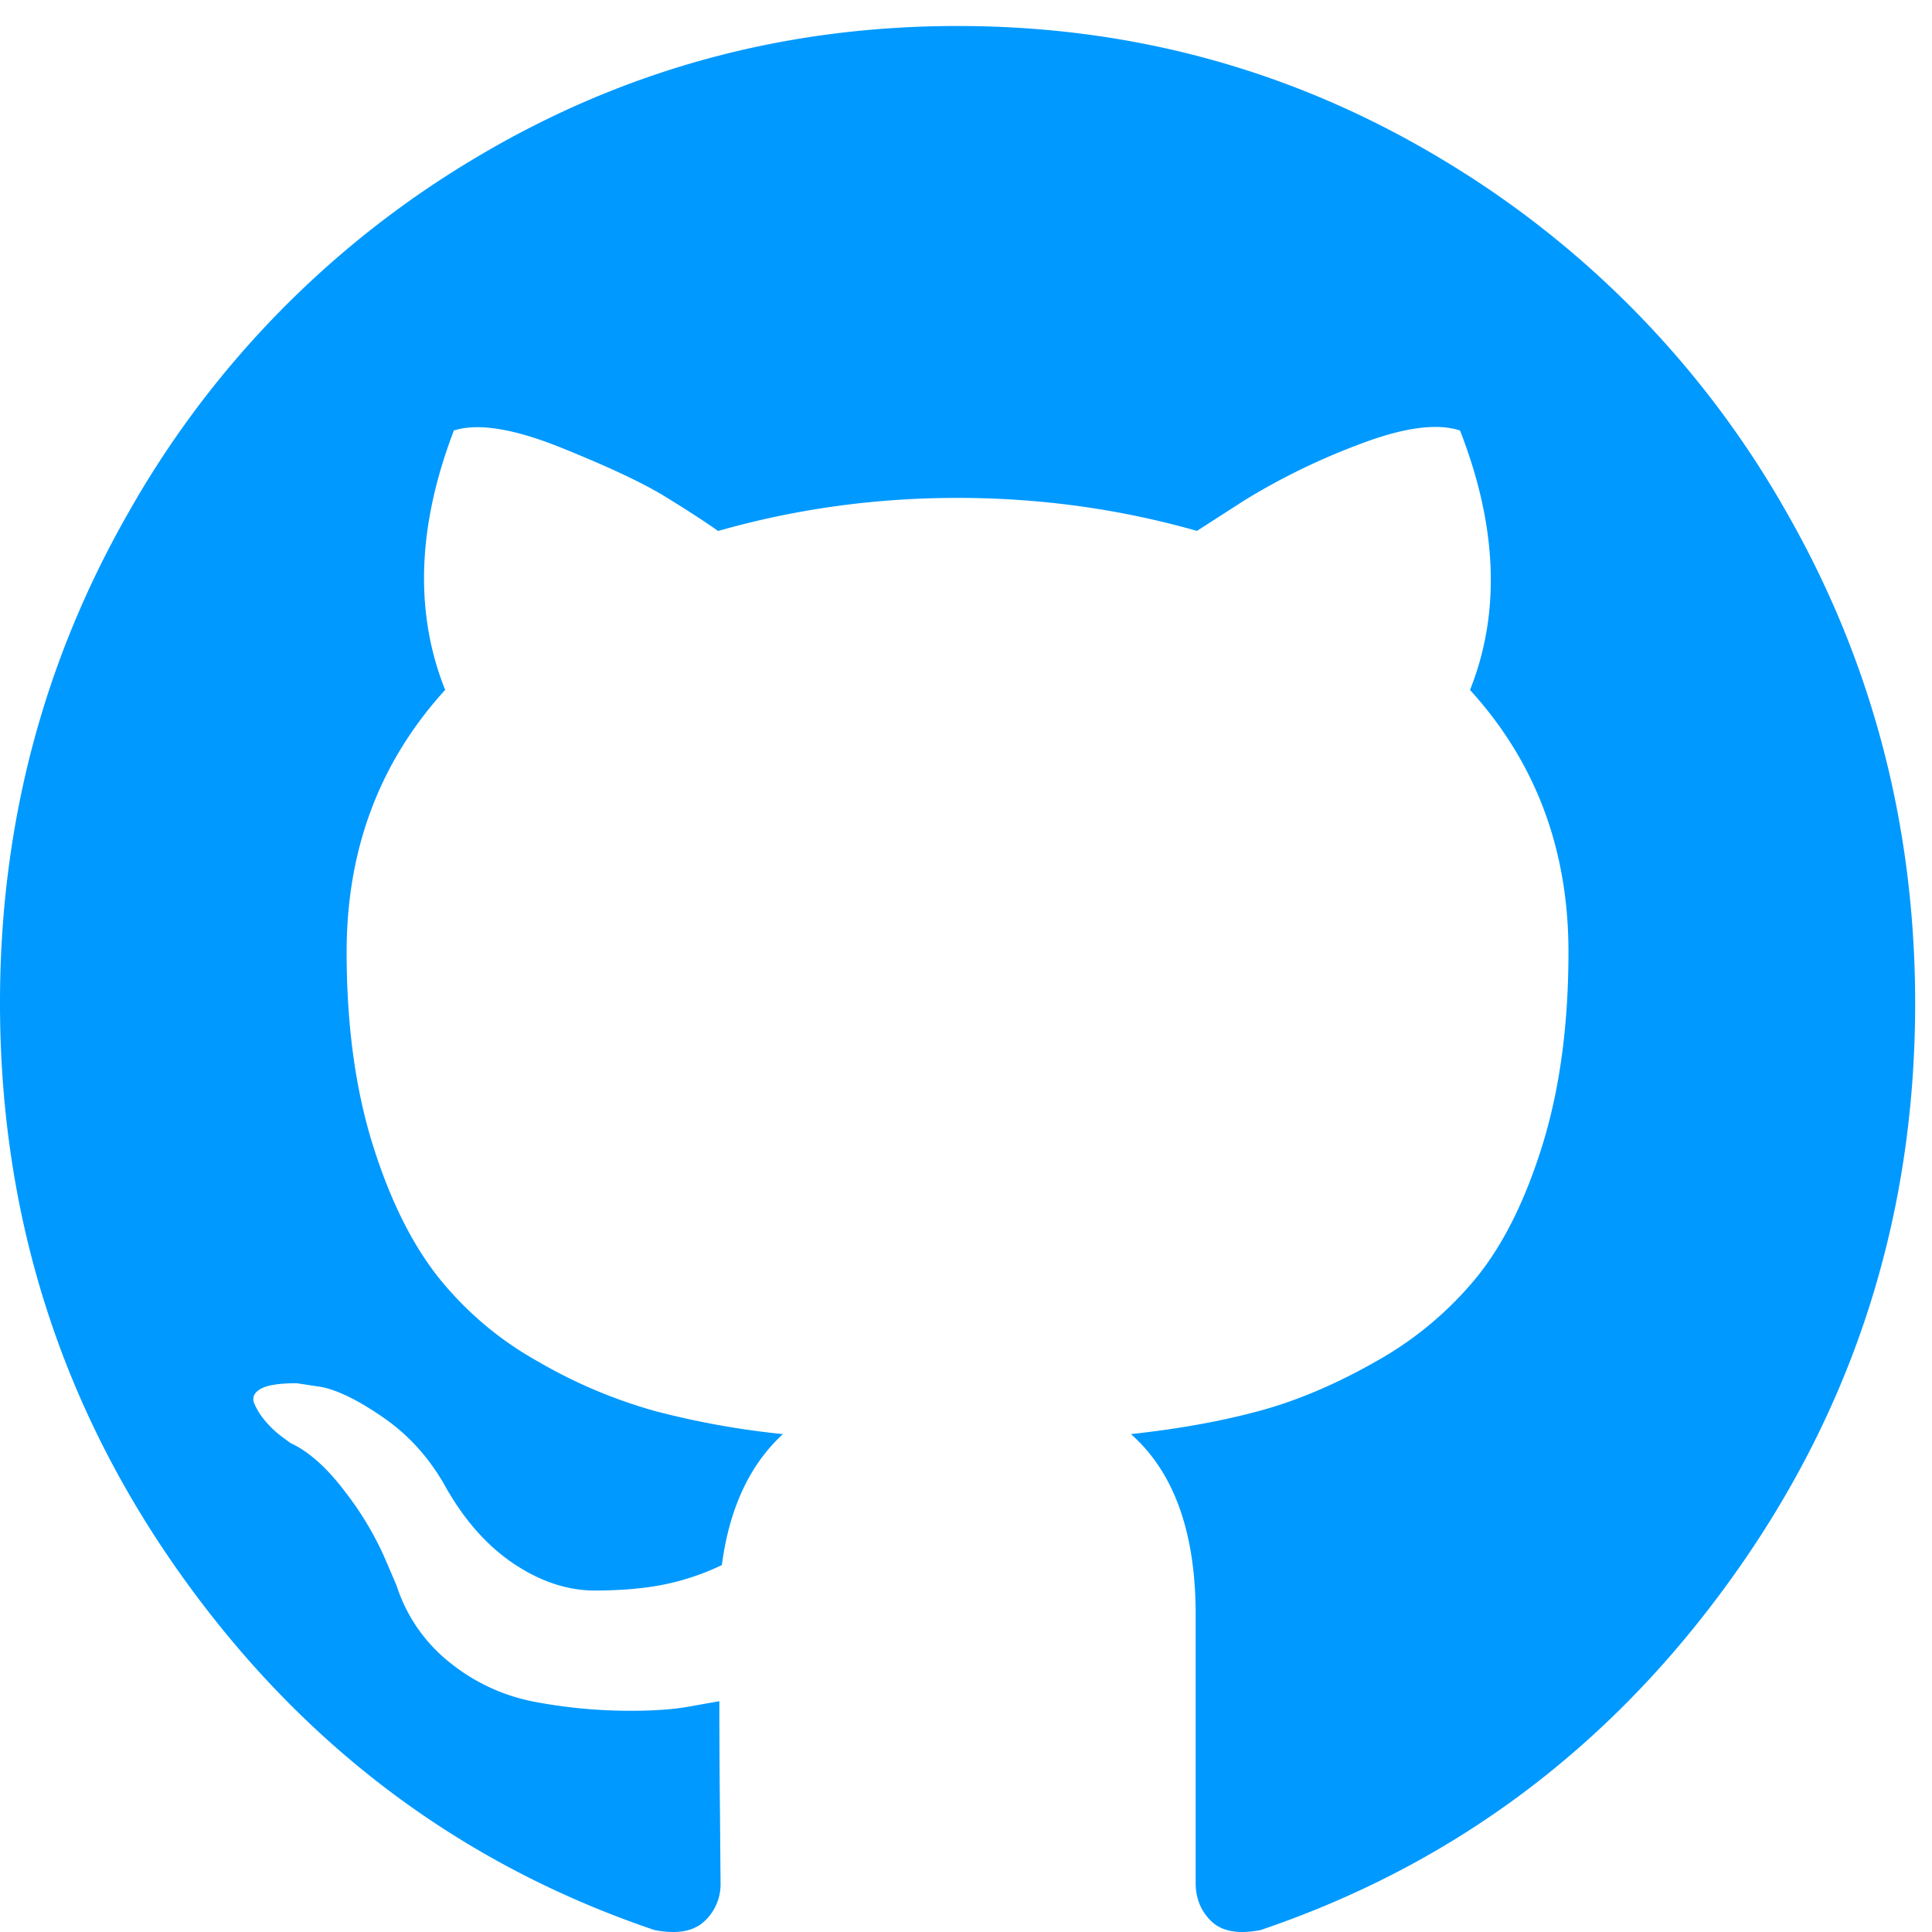 <svg xmlns="http://www.w3.org/2000/svg" width="24" height="24" viewBox="0 0 24 24">
    <path fill="#09F" fill-rule="evenodd" d="M17.866 1.951C16.042.866 14.053.323 11.896.323c-2.159 0-4.149.543-5.972 1.628a11.967 11.967 0 0 0-4.328 4.416C.532 8.227 0 10.257 0 12.458c0 2.645.757 5.022 2.269 7.134 1.513 2.112 3.467 3.574 5.862 4.384.279.054.486.017.62-.11a.624.624 0 0 0 .2-.474l-.007-.853a134.5 134.5 0 0 1-.008-1.406l-.356.063c-.227.043-.514.06-.86.055a6.374 6.374 0 0 1-1.076-.11 2.375 2.375 0 0 1-1.038-.474 2 2 0 0 1-.68-.972l-.156-.363a3.96 3.96 0 0 0-.487-.806c-.223-.295-.448-.495-.674-.6l-.109-.08a1.166 1.166 0 0 1-.201-.19.84.84 0 0 1-.14-.22c-.03-.074-.005-.135.078-.182.082-.048.233-.071.449-.071l.31.047c.206.042.462.169.767.38.304.21.555.484.75.821.238.432.524.76.86.988.336.226.674.339 1.015.339.34 0 .635-.027.882-.079a3.06 3.06 0 0 0 .697-.237c.093-.706.347-1.249.759-1.627a10.371 10.371 0 0 1-1.587-.286 6.192 6.192 0 0 1-1.456-.616 4.193 4.193 0 0 1-1.247-1.058c-.33-.421-.602-.975-.813-1.659-.211-.685-.317-1.475-.317-2.37 0-1.275.408-2.36 1.224-3.256-.383-.958-.347-2.032.108-3.222.299-.096.743-.024 1.332.213.589.237 1.02.44 1.293.608.274.168.493.311.658.427.96-.274 1.952-.411 2.974-.411 1.022 0 2.013.137 2.974.41l.589-.379a8.253 8.253 0 0 1 1.424-.695c.547-.21.966-.268 1.255-.173.464 1.19.506 2.264.124 3.223.816.895 1.223 1.98 1.223 3.255 0 .895-.106 1.687-.317 2.378-.212.69-.485 1.243-.82 1.659a4.35 4.35 0 0 1-1.256 1.05c-.5.285-.986.49-1.455.616-.47.127-.999.222-1.587.286.536.474.804 1.221.804 2.243v3.334c0 .19.065.348.194.474.13.126.333.164.612.11 2.396-.811 4.35-2.272 5.862-4.385 1.513-2.112 2.27-4.49 2.27-7.133-.002-2.201-.534-4.232-1.596-6.091a11.969 11.969 0 0 0-4.33-4.416z"/>
</svg>
